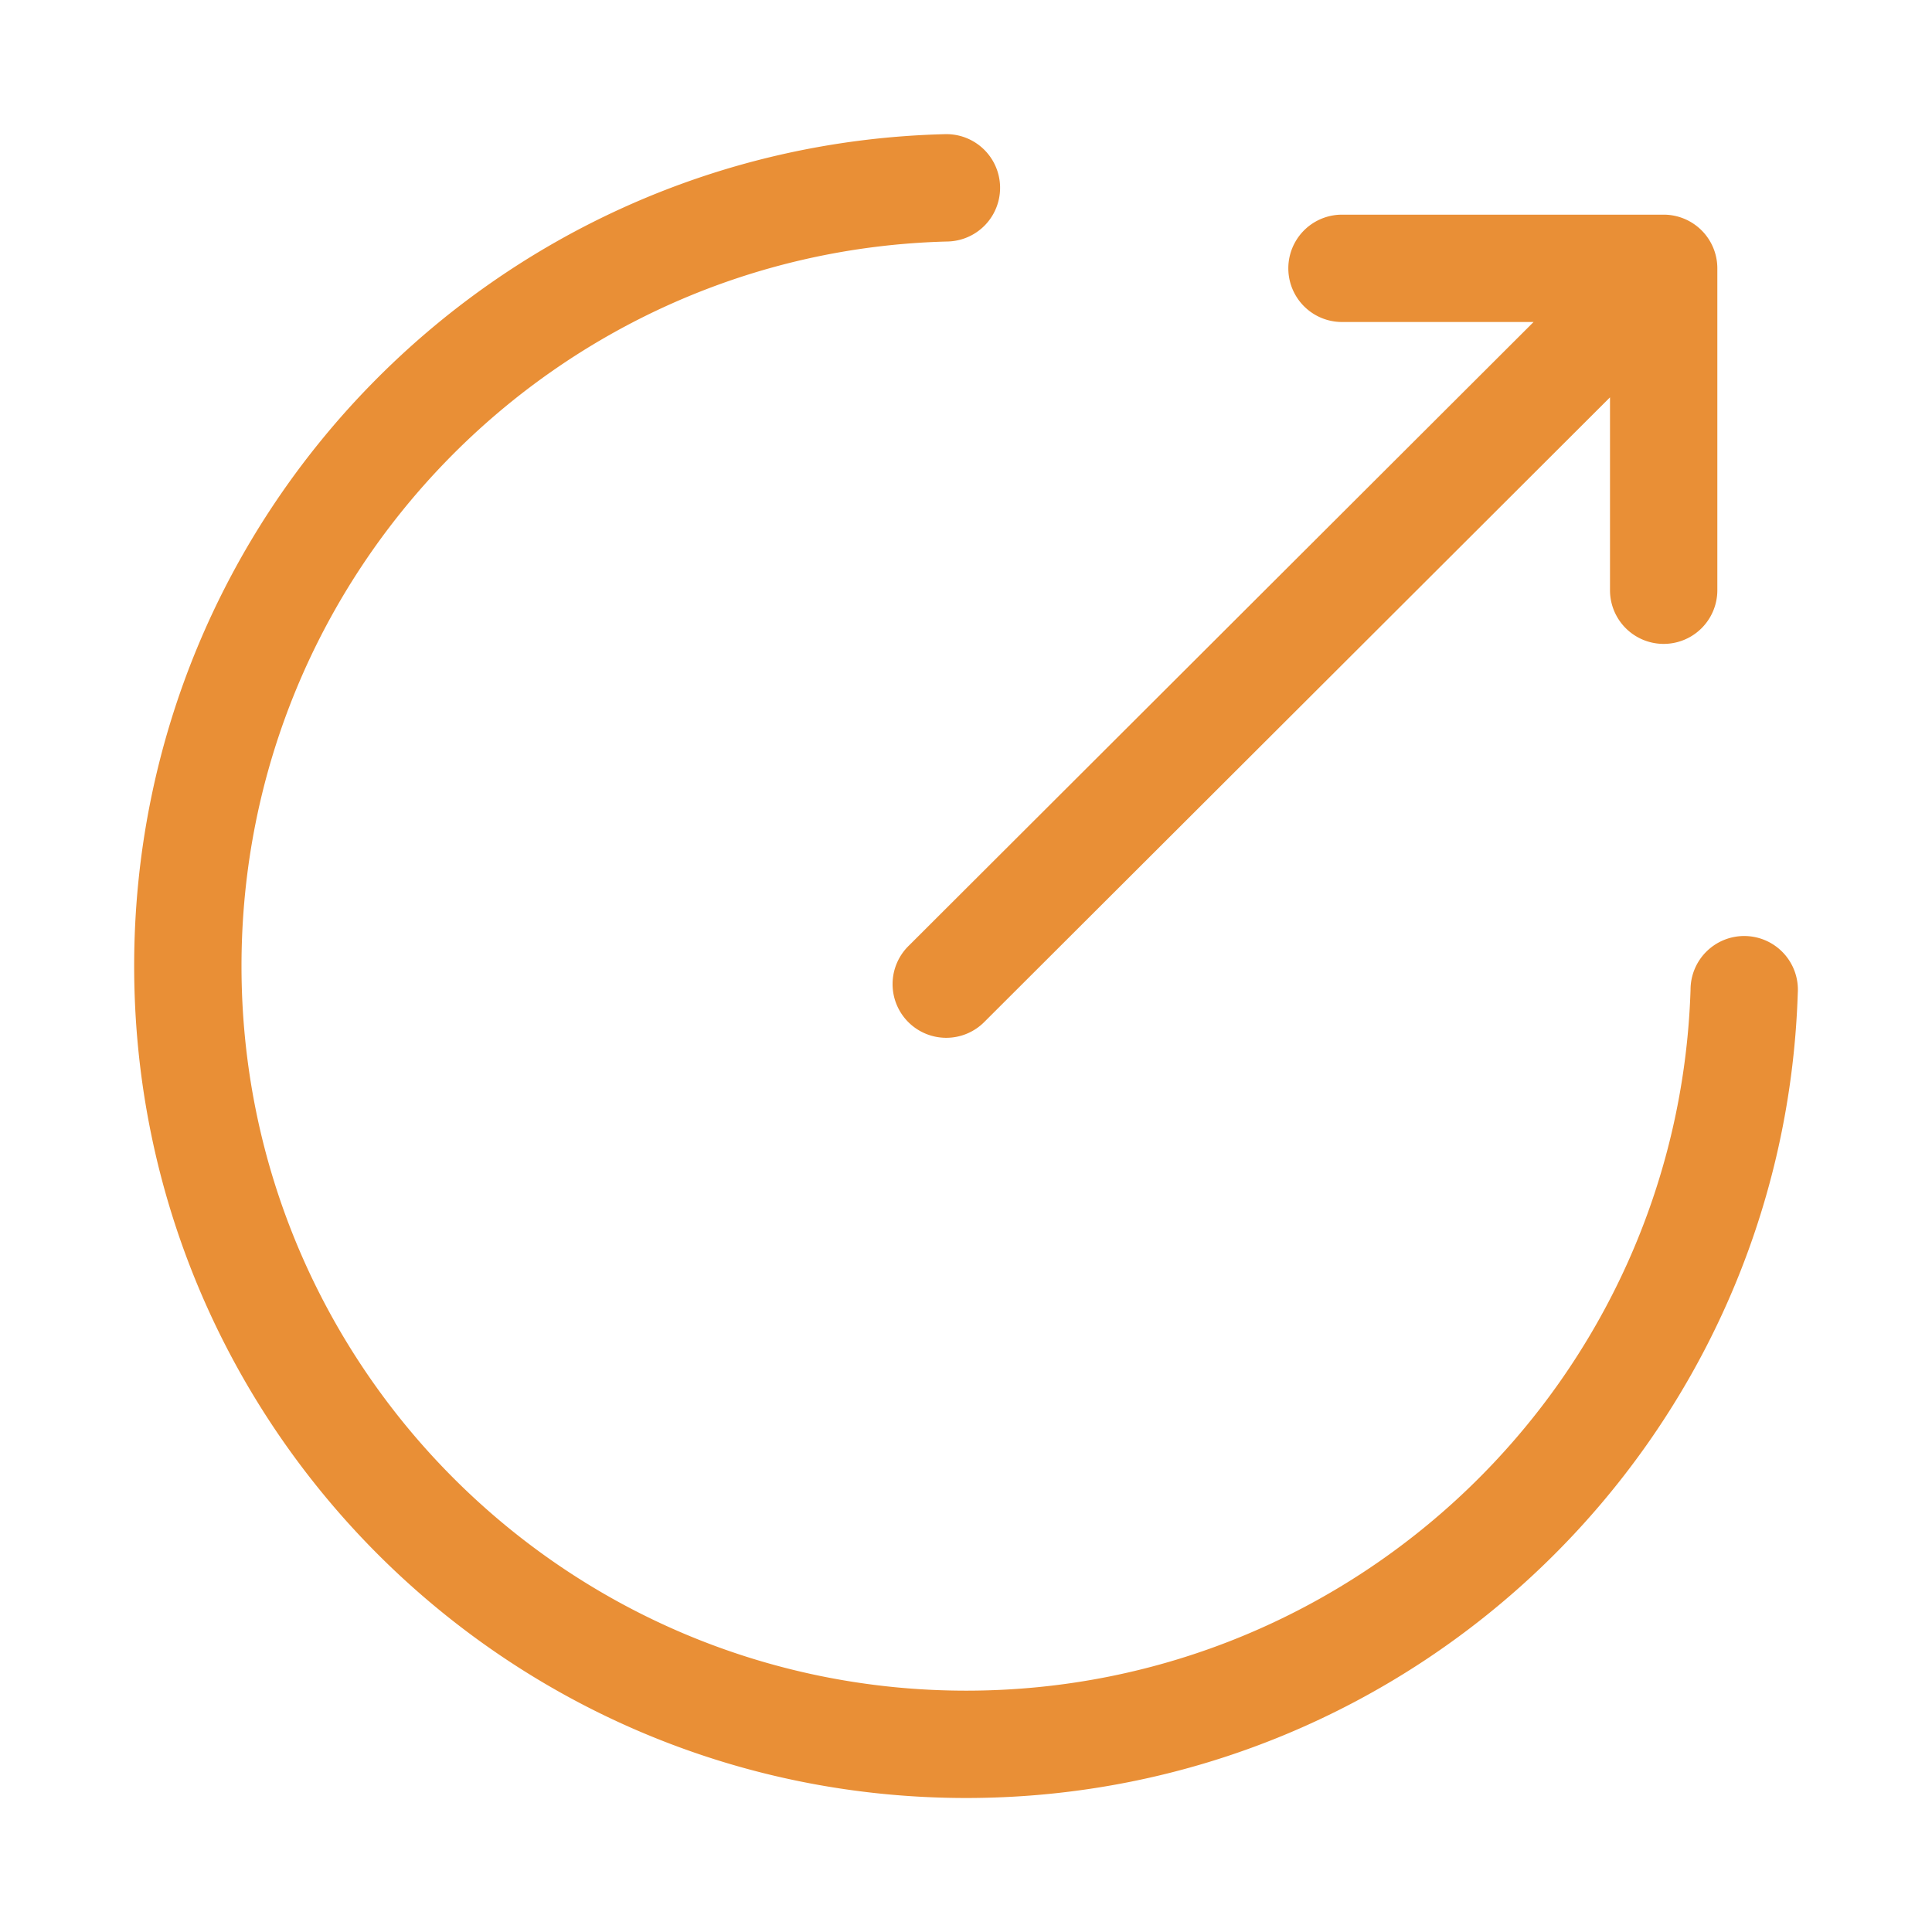 <?xml version="1.0" standalone="no"?><!DOCTYPE svg PUBLIC "-//W3C//DTD SVG 1.1//EN" "http://www.w3.org/Graphics/SVG/1.1/DTD/svg11.dtd"><svg t="1563087294051" class="icon" viewBox="0 0 1024 1024" version="1.1" xmlns="http://www.w3.org/2000/svg" p-id="2183" xmlns:xlink="http://www.w3.org/1999/xlink" width="32" height="32"><defs><style type="text/css"></style></defs><path d="M812.828 170.667h-101.547a28.444 28.444 0 1 1 0-56.889H881.778a28.444 28.444 0 0 1 28.444 28.444v170.61a28.444 28.444 0 0 1-56.889 0V210.603l-331.378 330.809a28.444 28.444 0 1 1-40.192-40.249L812.828 170.667zM500.907 71.111a28.444 28.444 0 0 1 1.422 56.889C294.343 133.177 128 303.502 128 512c0 212.11 171.975 384.085 384.114 384.085 207.474 0 377.287-164.779 383.915-371.57a28.444 28.444 0 1 1 56.832 1.82c-7.595 237.483-202.553 426.638-440.747 426.638C268.516 952.974 71.111 755.541 71.111 511.972 71.111 272.583 262.087 77.084 500.907 71.111z" p-id="2184" fill="#e98f36"></path></svg>